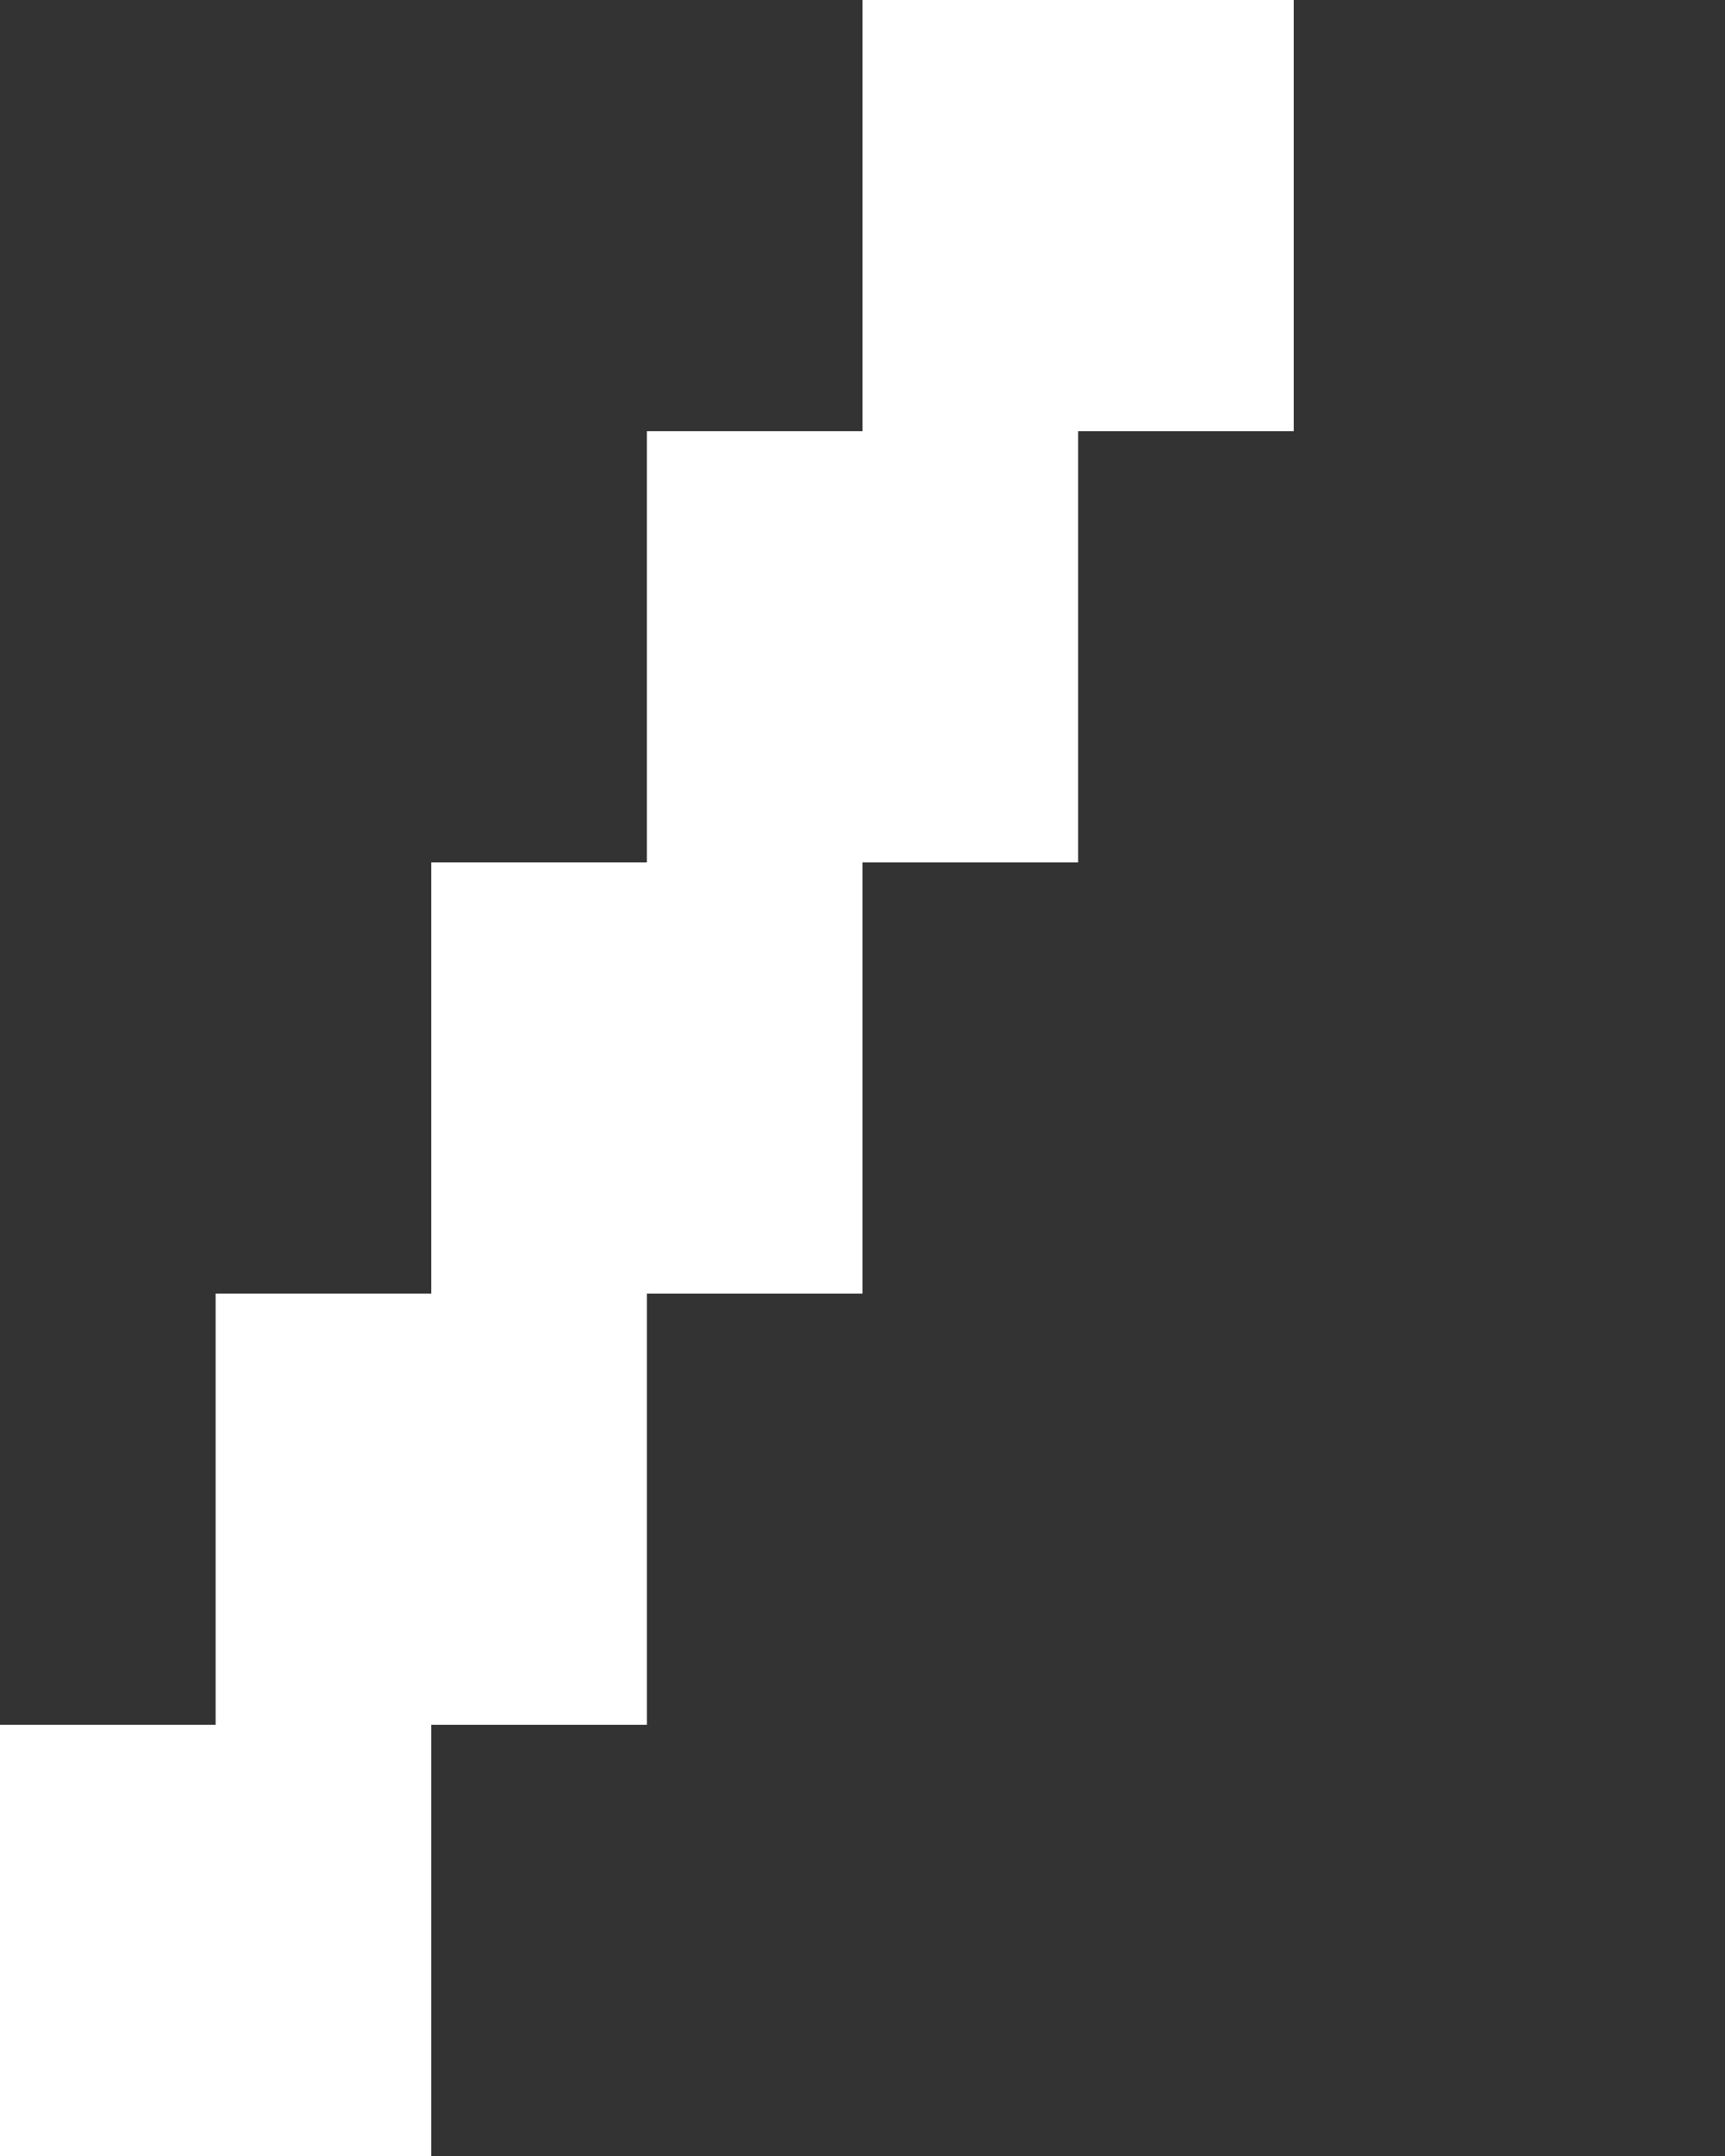 <svg xmlns="http://www.w3.org/2000/svg" width="8" height="10" fill="none" viewBox="0 0 8 10">
  <rect x="0" y="0" width="8" height="10" fill="#333333" stroke="none"/>
  <path fill="#fff" d="M0 8h2v2H0V8Zm2-4h2v2H2V4ZM1 6h2v2H1V6Zm2-4h2v2H3V2Zm1-2h2v2H4V0Z"/>
</svg>
